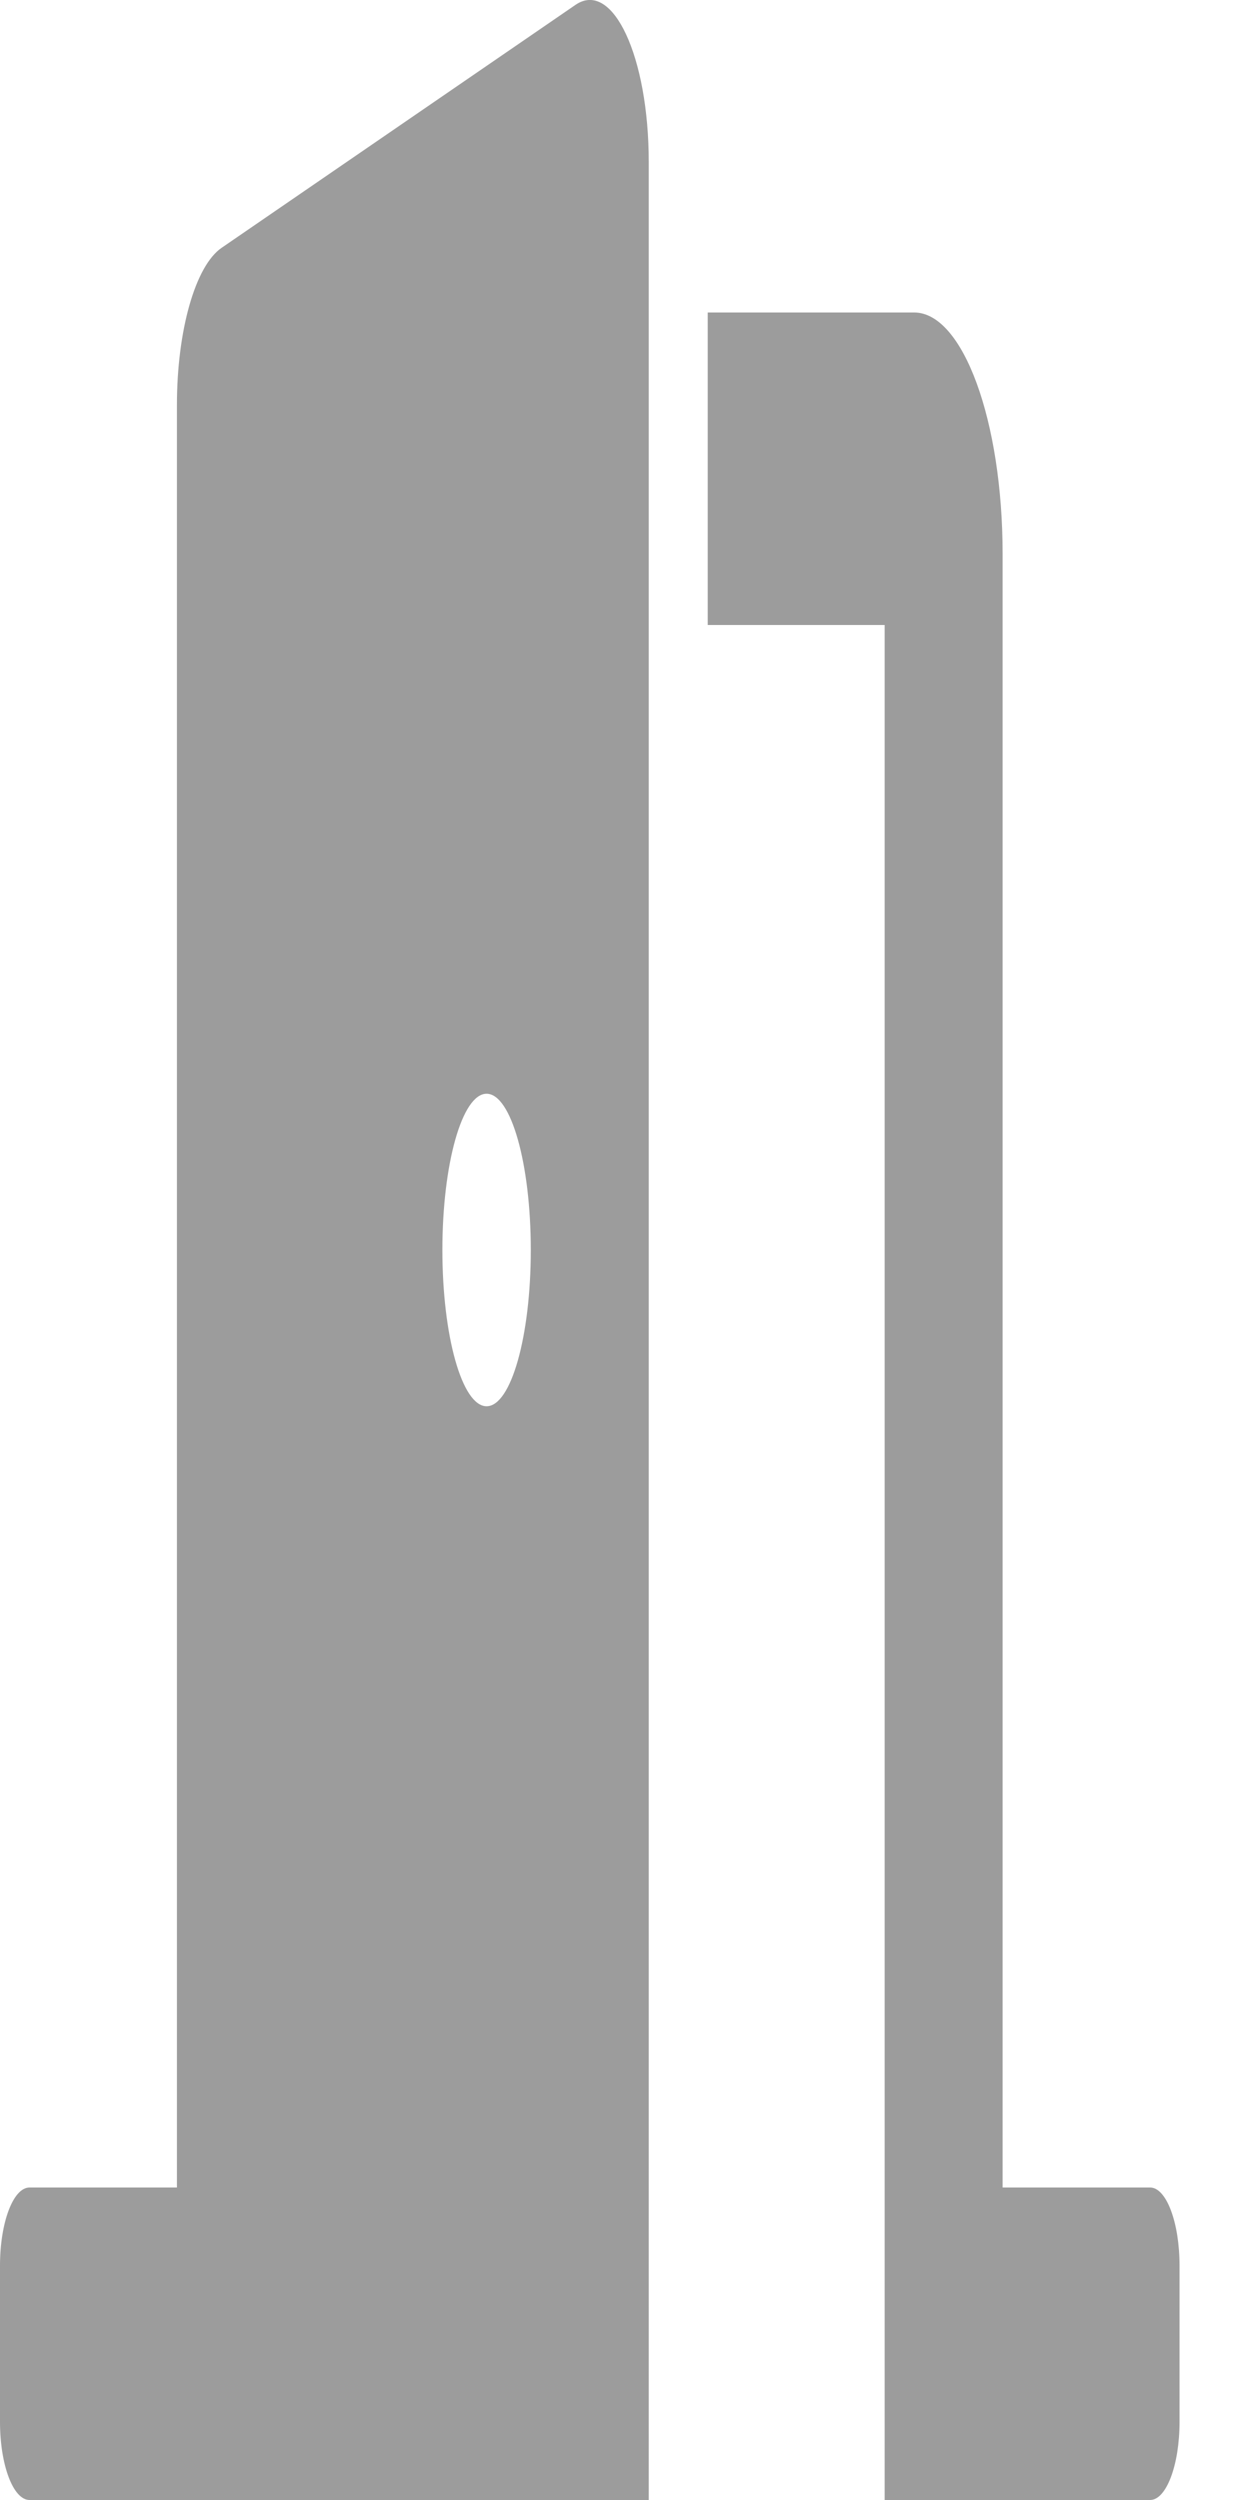 <svg width="11" height="22" viewBox="0 0 11 22" fill="none" xmlns="http://www.w3.org/2000/svg">
<path d="M10.121 19.25H8.823V4.875C8.823 3.703 8.474 2.75 8.045 2.75H6.228V5.5H7.785V22H10.121C10.264 22 10.38 21.692 10.38 21.312V19.938C10.38 19.558 10.264 19.25 10.121 19.25ZM5.064 0.043L1.95 2.181C1.719 2.339 1.557 2.909 1.557 3.563V19.25H0.26C0.116 19.25 0 19.558 0 19.938V21.312C0 21.692 0.116 22 0.26 22H5.709V1.426C5.709 0.498 5.392 -0.182 5.064 0.043ZM4.282 12.375C4.067 12.375 3.893 11.759 3.893 11C3.893 10.241 4.067 9.625 4.282 9.625C4.497 9.625 4.671 10.241 4.671 11C4.671 11.759 4.497 12.375 4.282 12.375Z" fill="#9C9C9C"/>
</svg>
